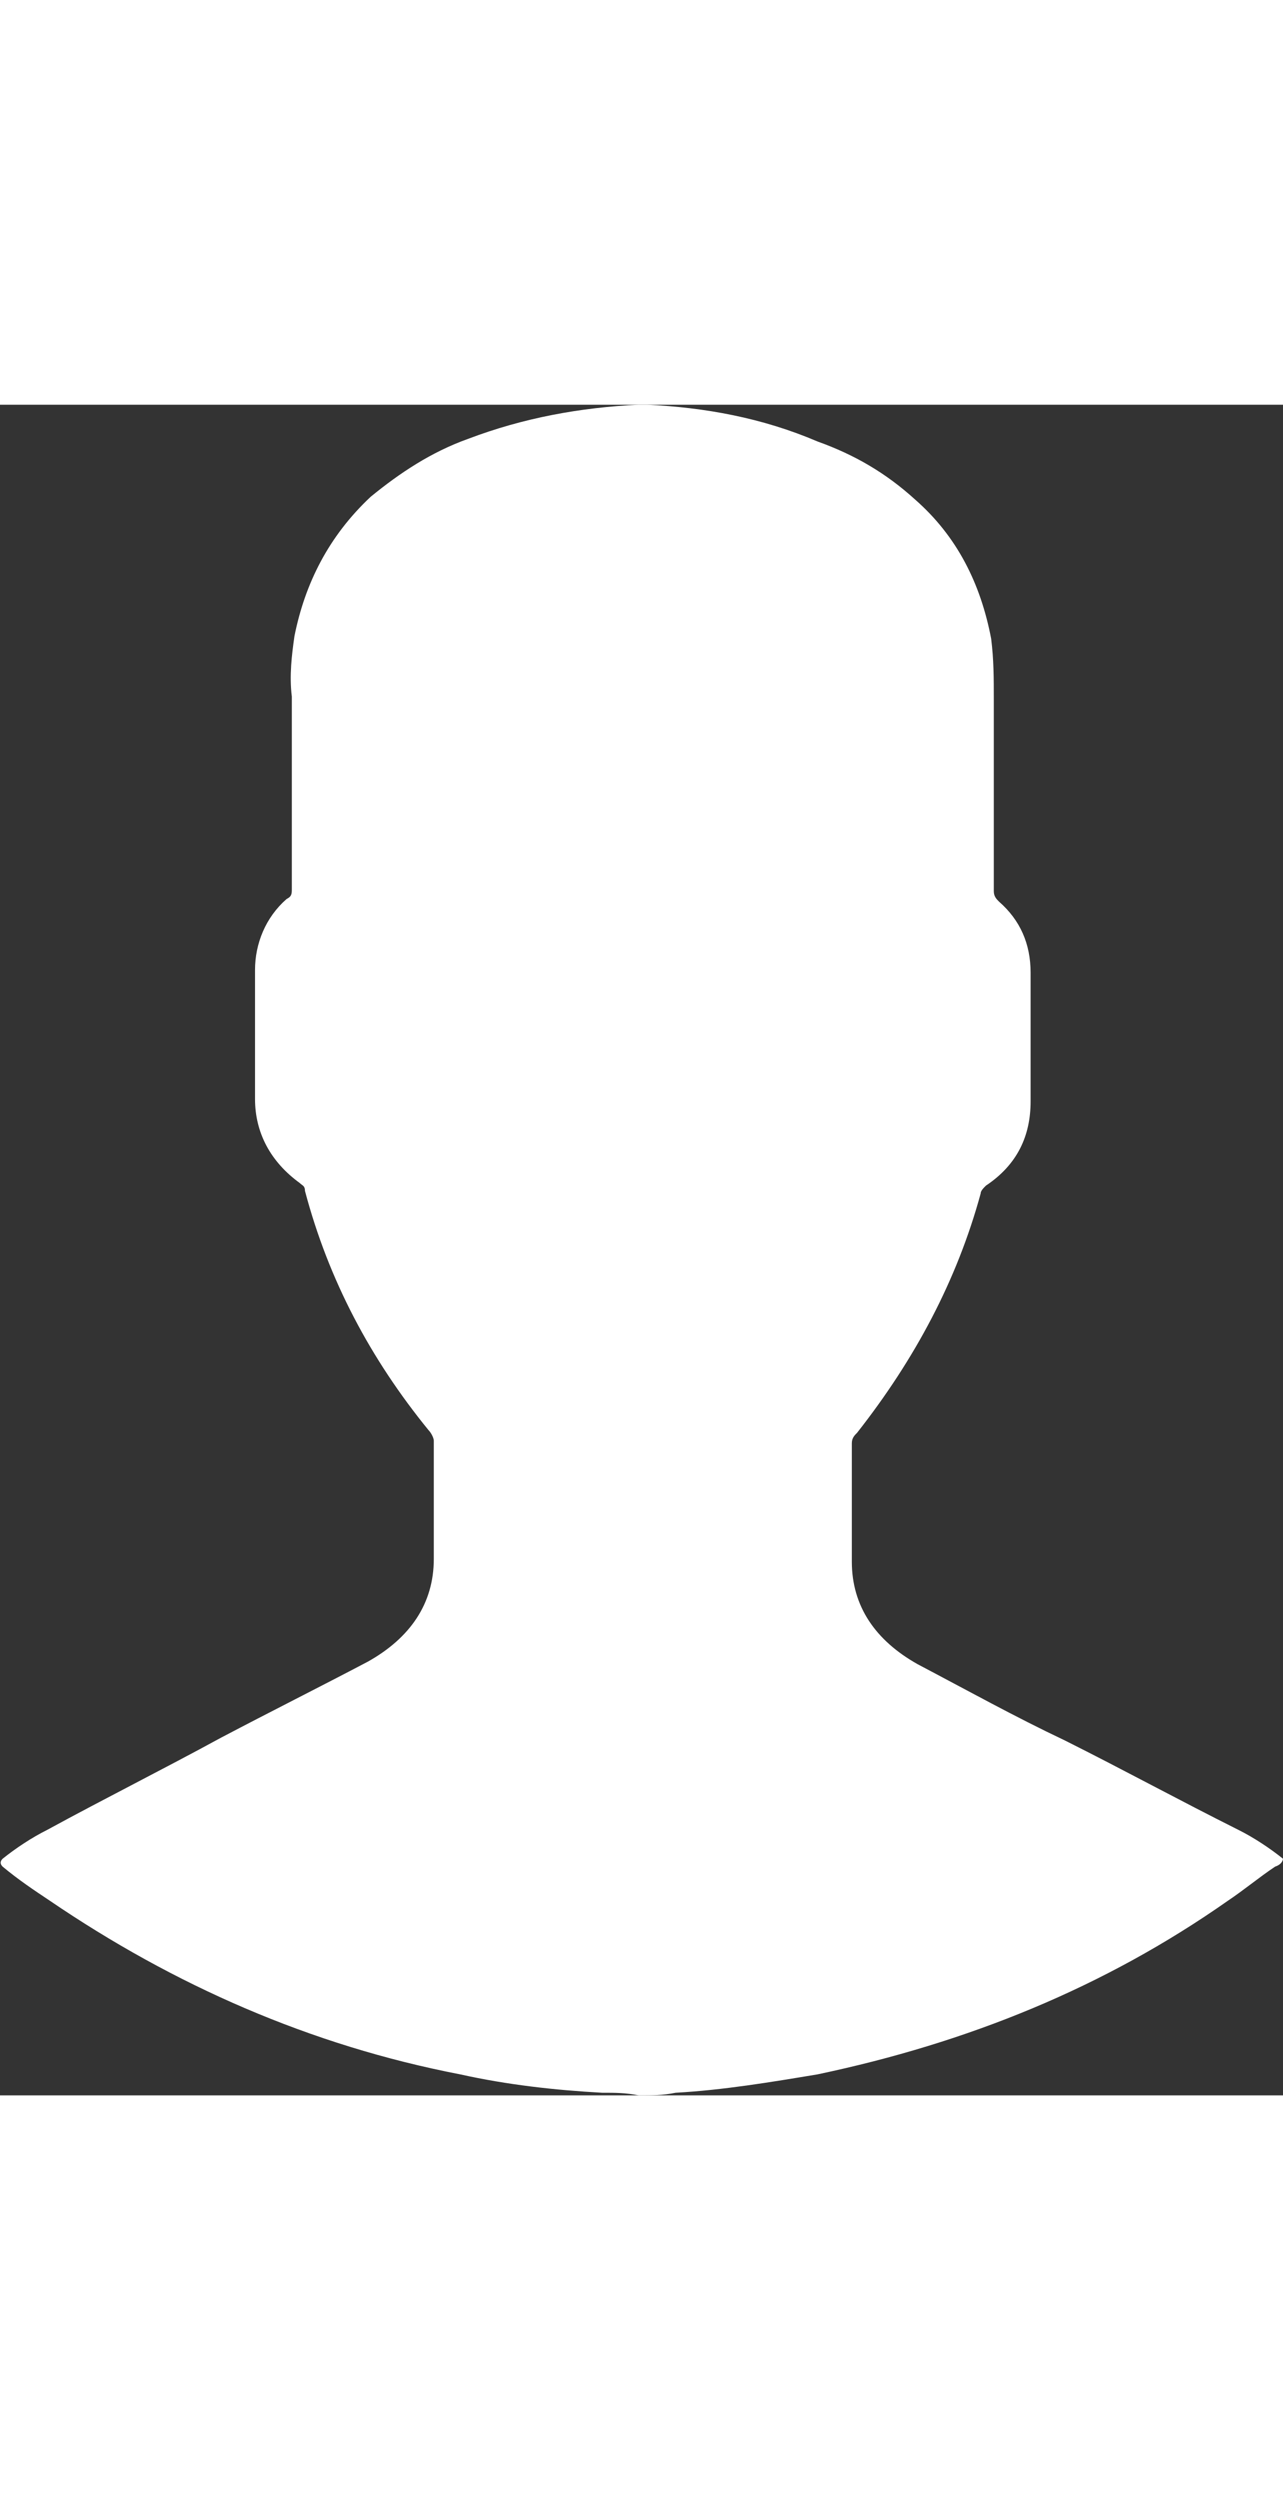 <?xml version="1.0" encoding="utf-8"?>
<svg version="1.1" id="Слой_1" xmlns="http://www.w3.org/2000/svg" width="33" xmlns:xlink="http://www.w3.org/1999/xlink" x="0px" y="0px"
	 viewBox="0 0 48.8 64.3" style="enable-background:new 0 0 48.8 64.3;" xml:space="preserve">
<rect x="0" y="0" width="48.8" height="64.3" fill="#333333" stroke="none"/>
<path fill="#ffffff" d="M48.8,55.3c-0.5-0.4-1.1-0.8-1.7-1.1c-2.2-1.1-4.4-2.3-6.6-3.4c-1.9-0.9-3.7-1.9-5.6-2.9c-1.6-0.9-2.5-2.2-2.5-3.9
	c0-1.5,0-3,0-4.5c0-0.2,0.1-0.3,0.2-0.4c2.2-2.8,3.8-5.8,4.7-9.1c0-0.1,0.1-0.2,0.2-0.3c1.2-0.8,1.7-1.9,1.7-3.2c0-1.6,0-3.2,0-4.9
	c0-1.1-0.4-2-1.2-2.7c-0.1-0.1-0.2-0.2-0.2-0.4c0-2.3,0-4.7,0-7c0-0.1,0-0.2,0-0.3c0-0.8,0-1.5-0.1-2.3c-0.4-2.1-1.3-3.9-2.9-5.3
	c-1.1-1-2.3-1.7-3.7-2.2C29,0.5,26.8,0.1,24.6,0c-0.1,0-0.2,0-0.3,0l0,0c-2.2,0.1-4.4,0.5-6.5,1.3c-1.4,0.5-2.6,1.3-3.7,2.2
	c-1.6,1.5-2.5,3.3-2.9,5.3c-0.1,0.7-0.2,1.5-0.1,2.3c0,0.1,0,0.2,0,0.3c0,2.3,0,4.7,0,7c0,0.2,0,0.3-0.2,0.4
	c-0.8,0.7-1.2,1.7-1.2,2.7c0,1.6,0,3.2,0,4.9c0,1.3,0.6,2.4,1.7,3.2c0.1,0.1,0.2,0.1,0.2,0.3c0.9,3.4,2.5,6.4,4.7,9.1
	c0.1,0.1,0.2,0.3,0.2,0.4c0,1.5,0,3,0,4.5c0,1.7-0.9,3-2.5,3.9c-1.9,1-3.7,1.9-5.6,2.9C6.2,51.9,4,53,1.8,54.2
	c-0.6,0.3-1.2,0.7-1.7,1.1l0,0c-0.1,0.1-0.1,0.2,0,0.3c0.6,0.5,1.2,0.9,1.8,1.3c4.7,3.2,9.9,5.5,15.6,6.6c1.8,0.4,3.6,0.6,5.4,0.7
	c0.5,0,0.9,0,1.4,0.1c0,0,0,0,0,0c0.5,0,0.9,0,1.4-0.1c1.8-0.1,3.6-0.4,5.4-0.7c5.7-1.2,10.9-3.3,15.6-6.6c0.6-0.4,1.2-0.9,1.8-1.3
	C48.8,55.5,48.8,55.3,48.8,55.3L48.8,55.3z"/>
</svg>
